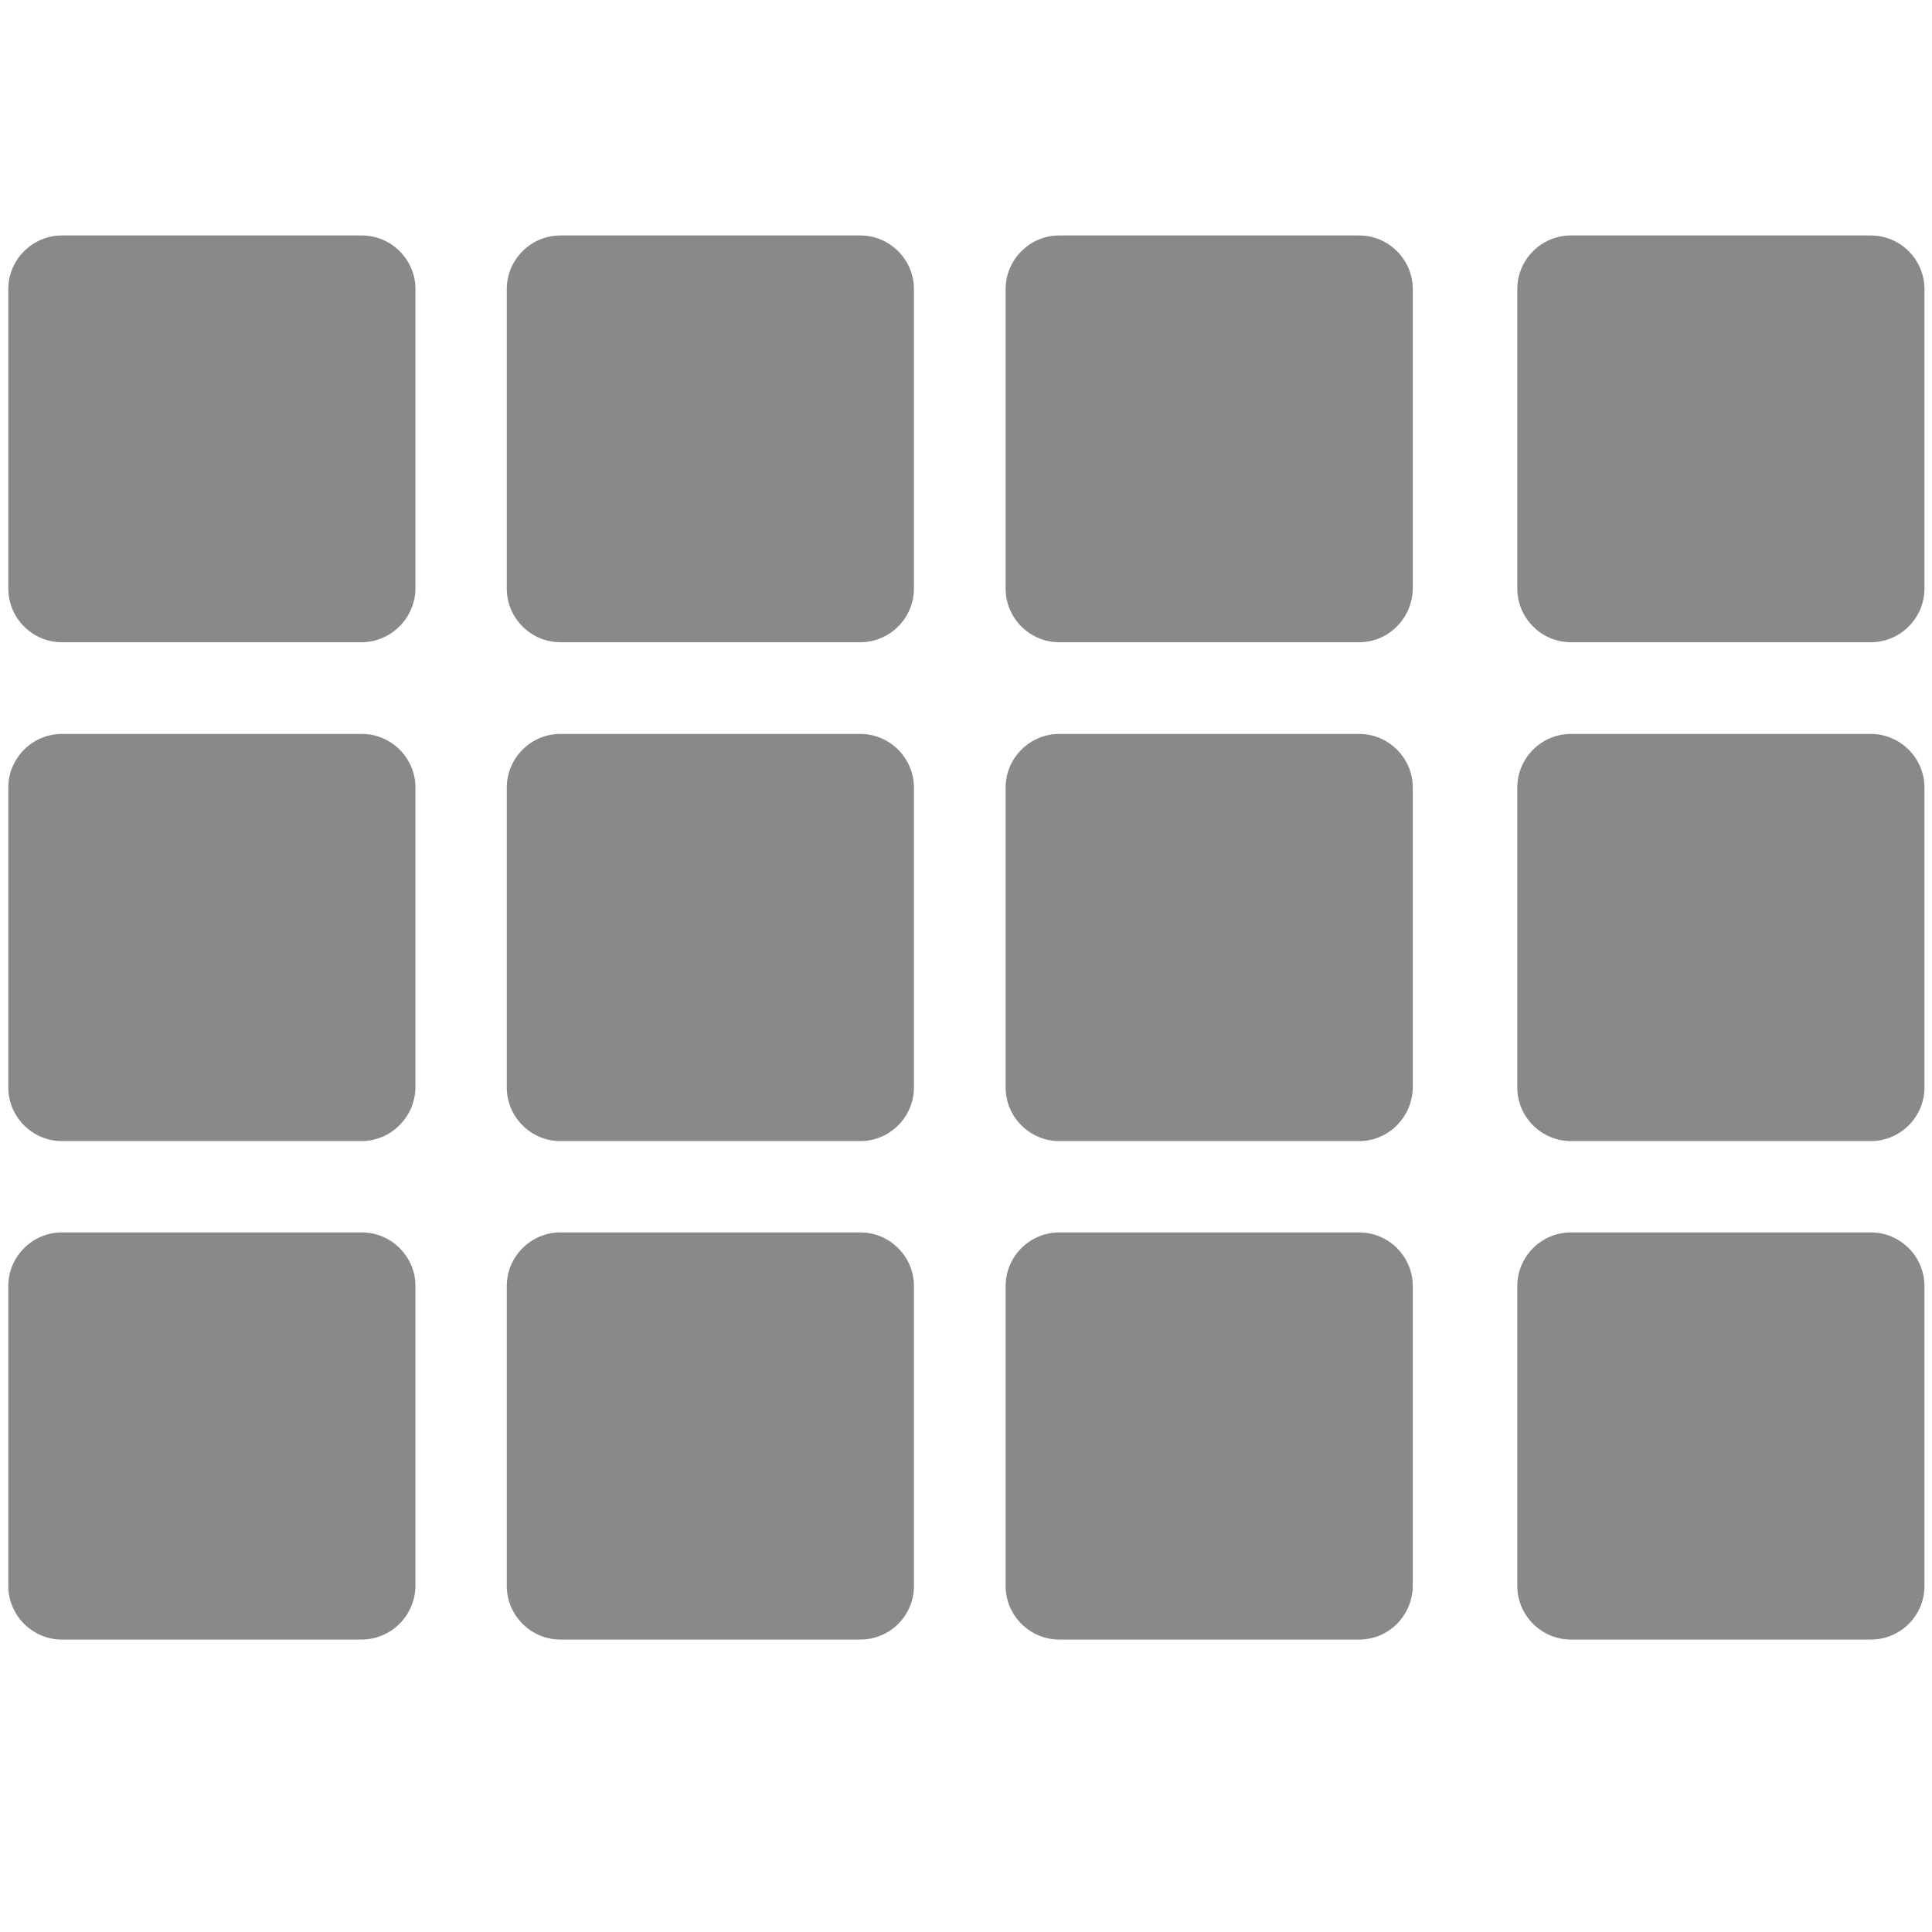 <?xml version="1.0" encoding="utf-8"?>
<!-- Generator: Adobe Illustrator 21.1.0, SVG Export Plug-In . SVG Version: 6.00 Build 0)  -->
<svg version="1.1" id="Capa_1" xmlns="http://www.w3.org/2000/svg" xmlns:xlink="http://www.w3.org/1999/xlink" x="0px" y="0px"
	 viewBox="0 0 512 512" style="enable-background:new 0 0 512 512;" xml:space="preserve">
<style type="text/css">
	.st0{fill:#898989;}
</style>
<path class="st0" d="M95.8,170.2H16.4c-7.8,0-14.2-6.4-14.2-14.2V76.6c0-7.8,6.4-14.2,14.2-14.2h79.5c7.8,0,14.2,6.4,14.2,14.2V156
	C110,163.8,103.6,170.2,95.8,170.2z"/>
<path class="st0" d="M228,170.2h-79.5c-7.8,0-14.2-6.4-14.2-14.2V76.6c0-7.8,6.4-14.2,14.2-14.2H228c7.8,0,14.2,6.4,14.2,14.2V156
	C242.2,163.8,235.8,170.2,228,170.2z"/>
<path class="st0" d="M360.2,170.2h-79.5c-7.8,0-14.2-6.4-14.2-14.2V76.6c0-7.8,6.4-14.2,14.2-14.2h79.5c7.8,0,14.2,6.4,14.2,14.2
	V156C374.3,163.8,368,170.2,360.2,170.2z"/>
<path class="st0" d="M95.8,302.4H16.4c-7.8,0-14.2-6.4-14.2-14.2v-79.5c0-7.8,6.4-14.2,14.2-14.2h79.5c7.8,0,14.2,6.4,14.2,14.2
	v79.5C110,296,103.6,302.4,95.8,302.4z"/>
<path class="st0" d="M228,302.4h-79.5c-7.8,0-14.2-6.4-14.2-14.2v-79.5c0-7.8,6.4-14.2,14.2-14.2H228c7.8,0,14.2,6.4,14.2,14.2v79.5
	C242.2,296,235.8,302.4,228,302.4z"/>
<path class="st0" d="M360.2,302.4h-79.5c-7.8,0-14.2-6.4-14.2-14.2v-79.5c0-7.8,6.4-14.2,14.2-14.2h79.5c7.8,0,14.2,6.4,14.2,14.2
	v79.5C374.3,296,368,302.4,360.2,302.4z"/>
<path class="st0" d="M95.8,434.5H16.4c-7.8,0-14.2-6.4-14.2-14.2v-79.5c0-7.8,6.4-14.2,14.2-14.2h79.5c7.8,0,14.2,6.4,14.2,14.2
	v79.5C110,428.2,103.6,434.5,95.8,434.5z"/>
<path class="st0" d="M228,434.5h-79.5c-7.8,0-14.2-6.4-14.2-14.2v-79.5c0-7.8,6.4-14.2,14.2-14.2H228c7.8,0,14.2,6.4,14.2,14.2v79.5
	C242.2,428.2,235.8,434.5,228,434.5z"/>
<path class="st0" d="M360.2,434.5h-79.5c-7.8,0-14.2-6.4-14.2-14.2v-79.5c0-7.8,6.4-14.2,14.2-14.2h79.5c7.8,0,14.2,6.4,14.2,14.2
	v79.5C374.3,428.2,368,434.5,360.2,434.5z"/>
<path class="st0" d="M495.8,170.2h-79.5c-7.8,0-14.2-6.4-14.2-14.2V76.6c0-7.8,6.4-14.2,14.2-14.2h79.5c7.8,0,14.2,6.4,14.2,14.2
	V156C510,163.8,503.6,170.2,495.8,170.2z"/>
<path class="st0" d="M495.8,302.4h-79.5c-7.8,0-14.2-6.4-14.2-14.2v-79.5c0-7.8,6.4-14.2,14.2-14.2h79.5c7.8,0,14.2,6.4,14.2,14.2
	v79.5C510,296,503.6,302.4,495.8,302.4z"/>
<path class="st0" d="M495.8,434.5h-79.5c-7.8,0-14.2-6.4-14.2-14.2v-79.5c0-7.8,6.4-14.2,14.2-14.2h79.5c7.8,0,14.2,6.4,14.2,14.2
	v79.5C510,428.2,503.6,434.5,495.8,434.5z"/>
</svg>
